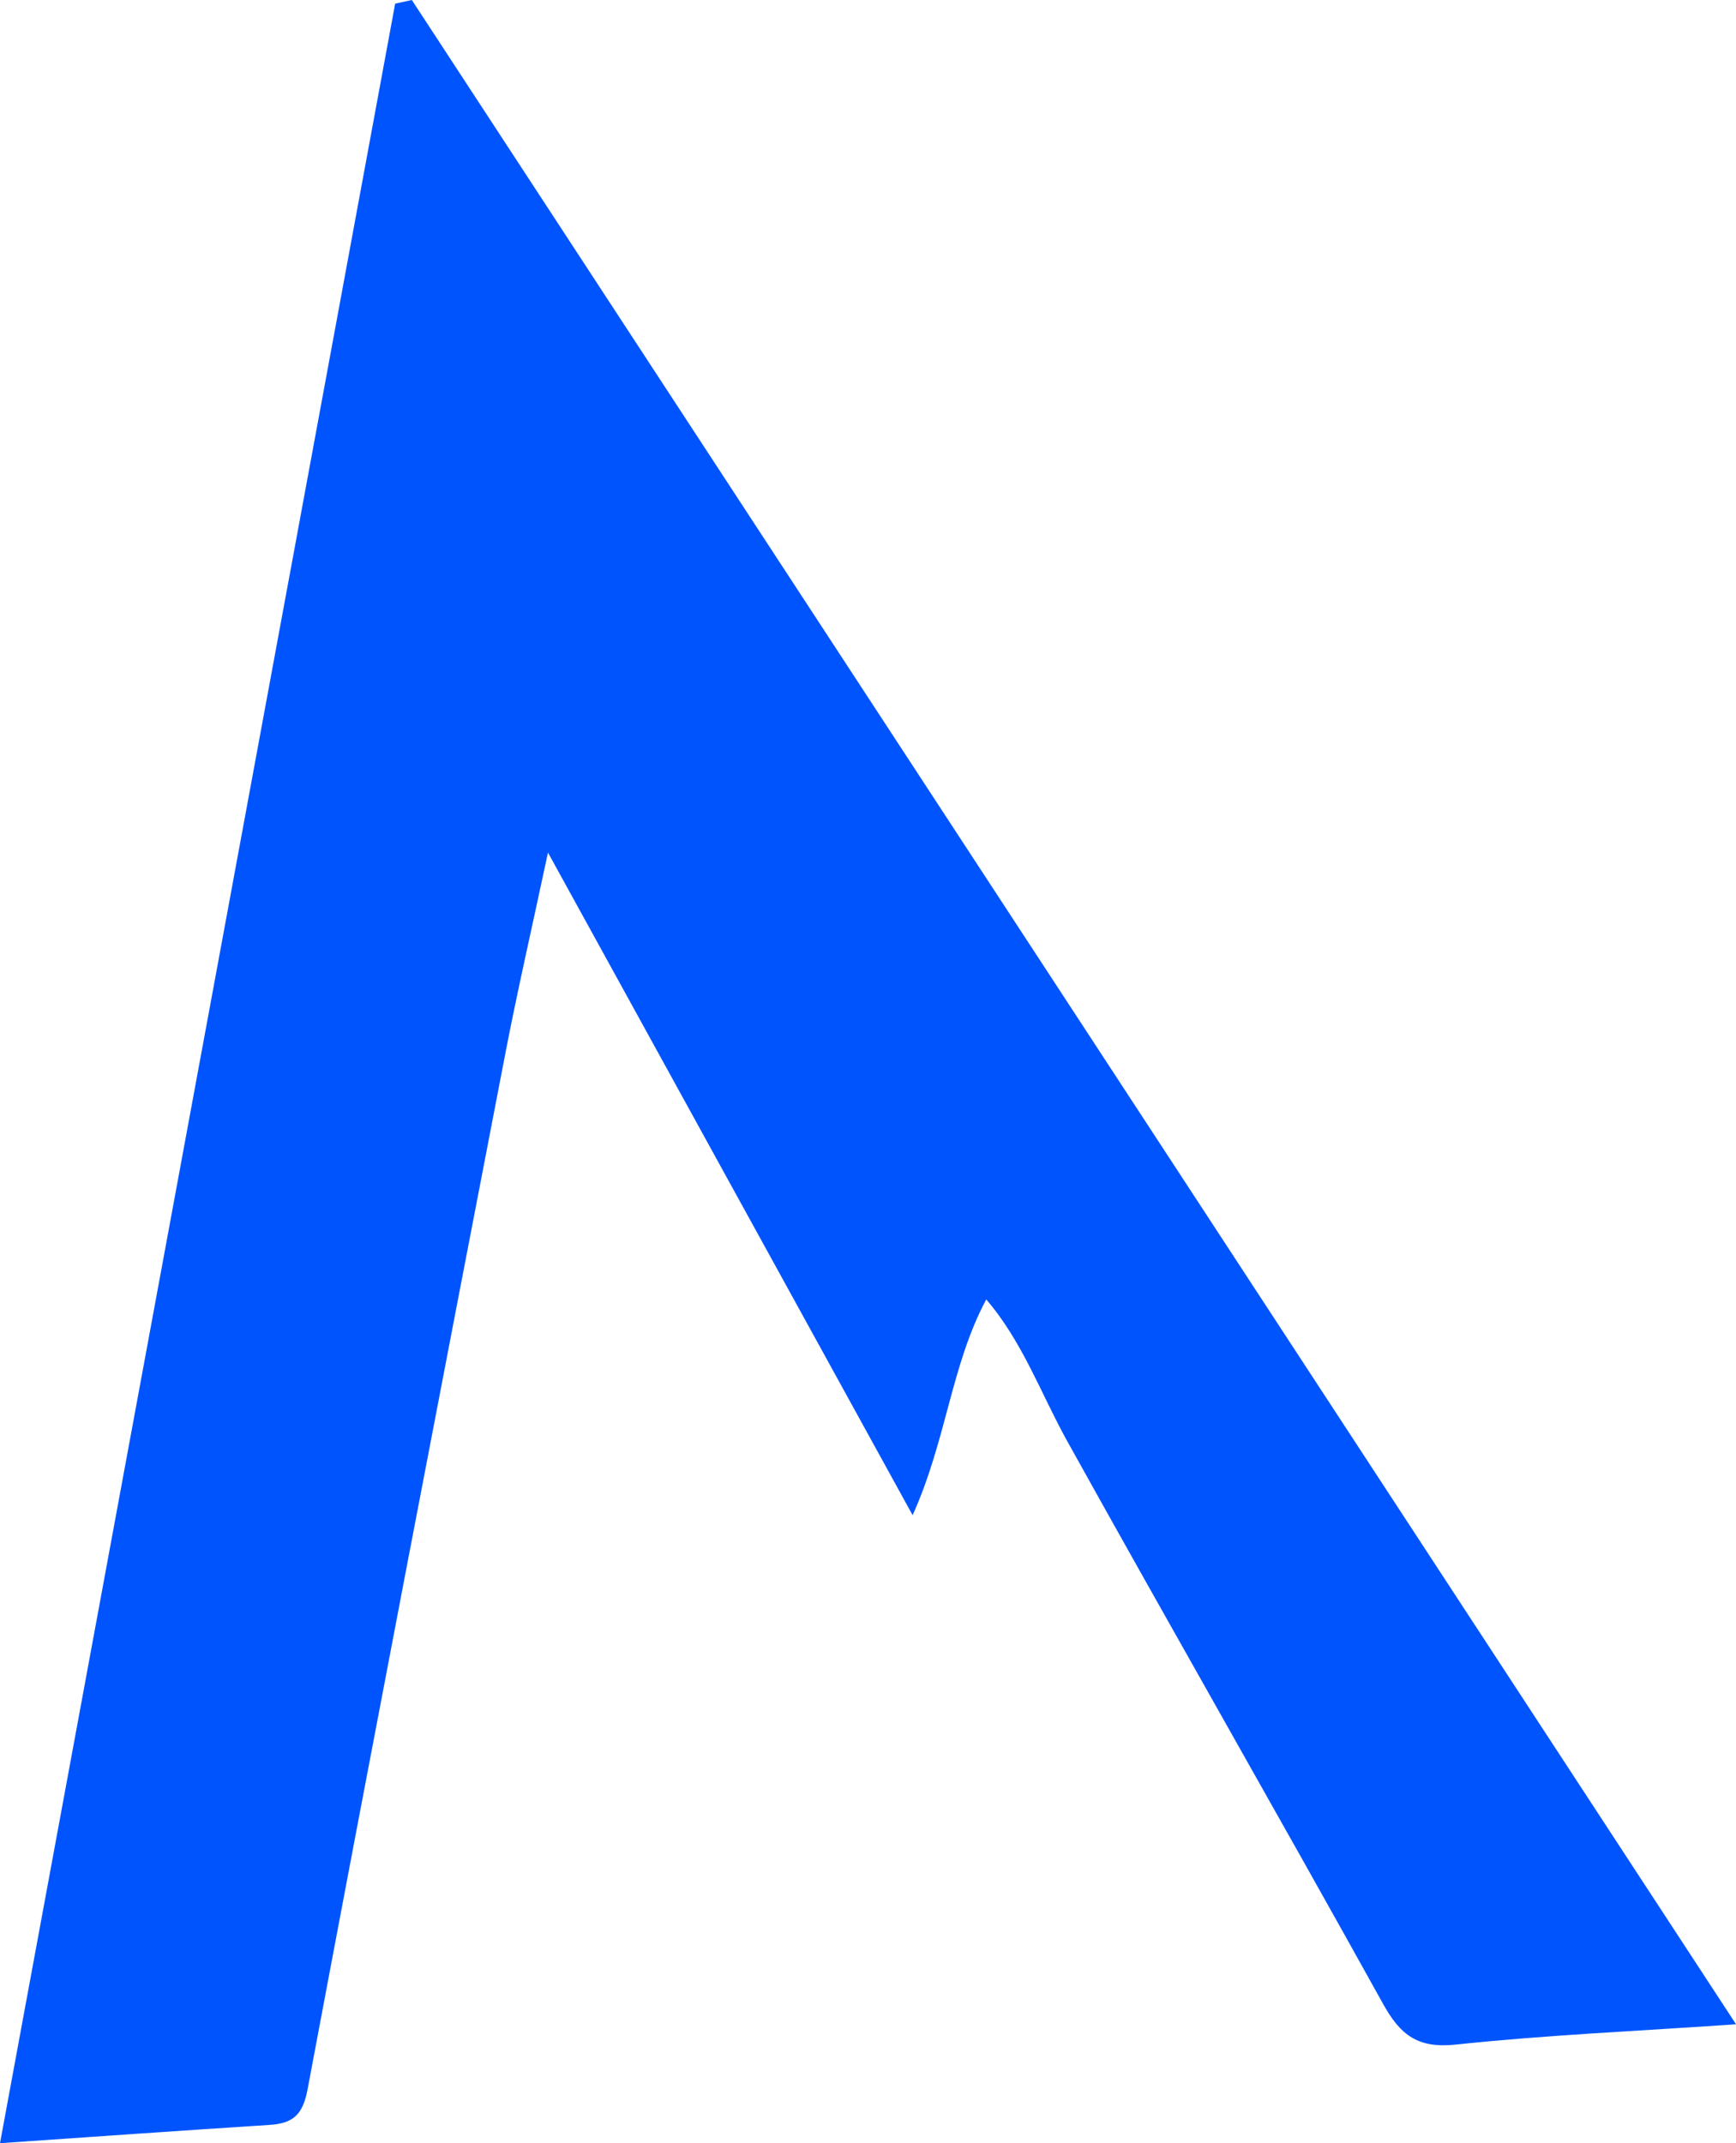 <?xml version="1.0" encoding="UTF-8"?>
<svg xmlns="http://www.w3.org/2000/svg" viewBox="0 0 331.12 408.64">
  <g id="Layer_1" data-name="Layer 1"/>
  <g id="Layer_2" data-name="Layer 2">
    <g id="Layer_1-2" data-name="Layer 1">
      <path d="M104.52,162.56c23.67,43,46.07,83.7,69.55,126.34,6.5-14.44,7.32-28.53,14.04-41.14,6.94,8.06,10.44,18.01,15.48,27.08,19.93,35.85,40.34,71.44,60.25,107.3,3.28,5.91,6.62,8.46,13.82,7.7,17.15-1.82,34.42-2.56,53.47-3.87C246.21,256.21,162.38,128.11,78.55,0l-3.18,.7C50.33,136.23,25.29,271.77,0,408.64c17.76-1.22,34.59-2.41,51.43-3.49,4.43-.28,6.32-1.9,7.23-6.75,12.37-65.87,25.03-131.68,37.72-197.49,2.31-11.99,5.06-23.9,8.14-38.35Z" fill="#0054fe"/>
    </g>
  </g>
</svg>